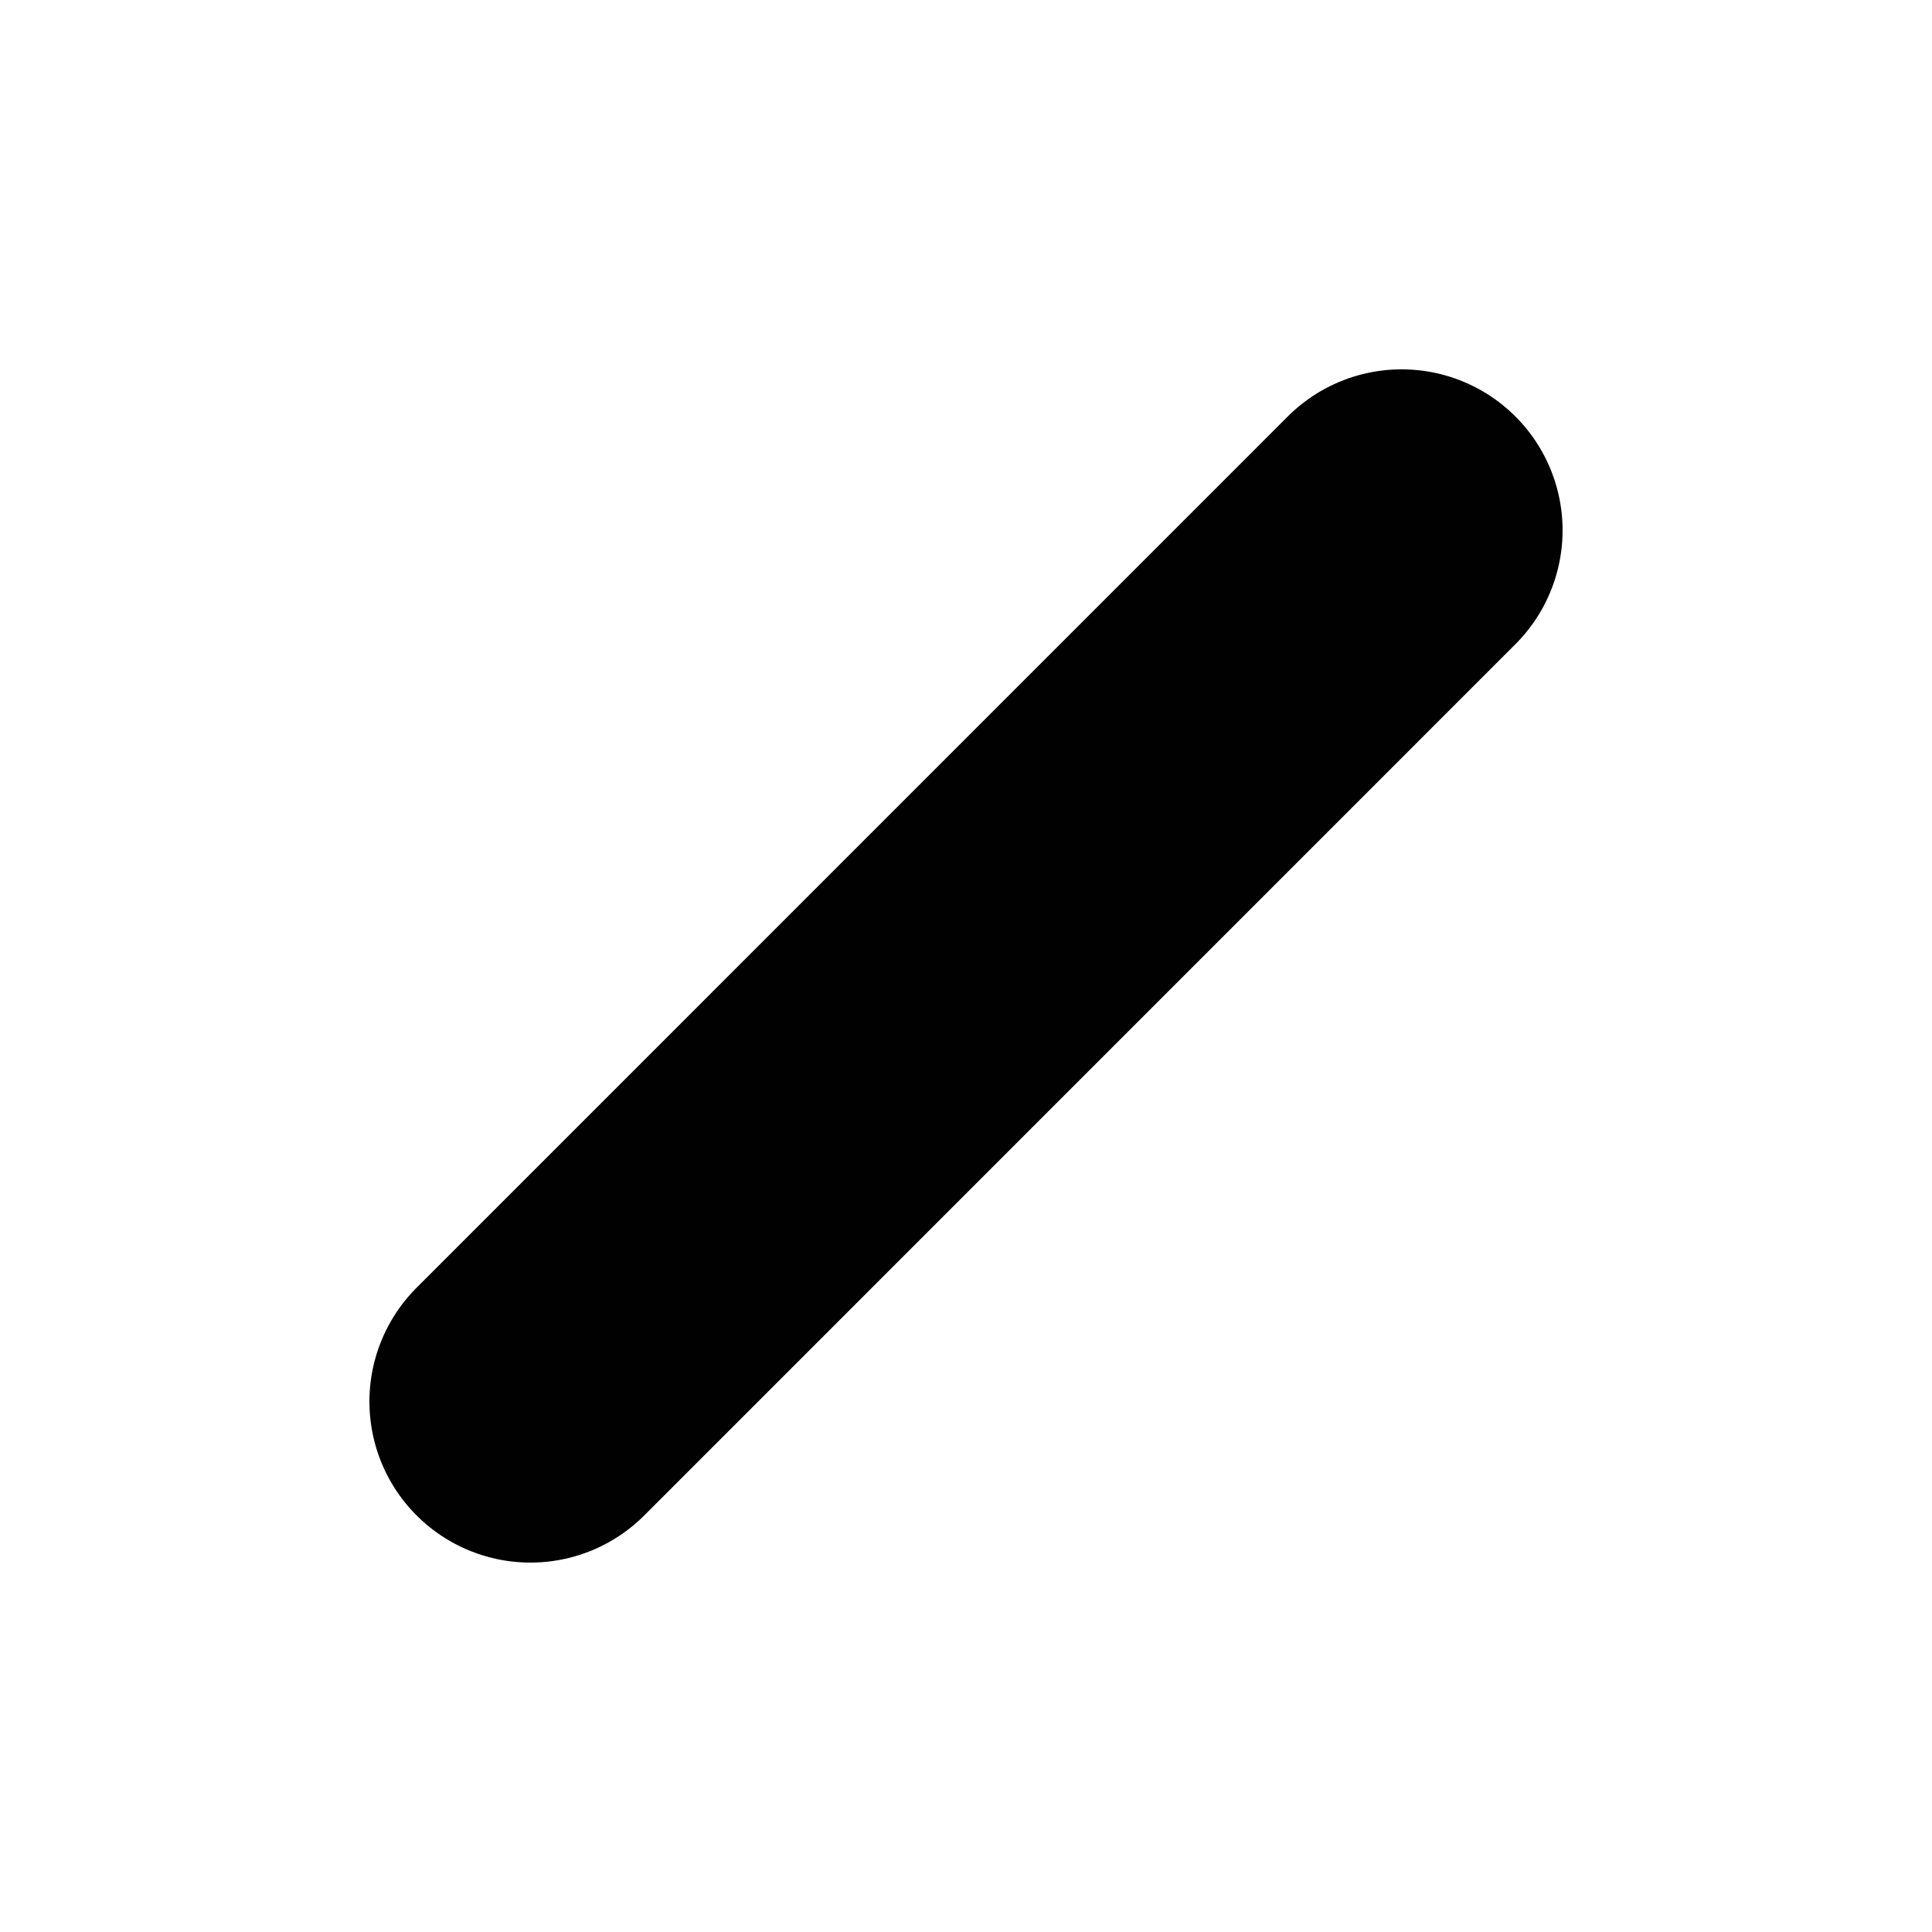 <svg xmlns="http://www.w3.org/2000/svg" width="24" height="24" viewBox="0 0 24 24">
    <path fill="#FF000000" d="M6.589,17.411L17.411,6.588" stroke-width="4" color="#00000000"
        stroke="#010101" stroke-linecap="round" />
</svg>
